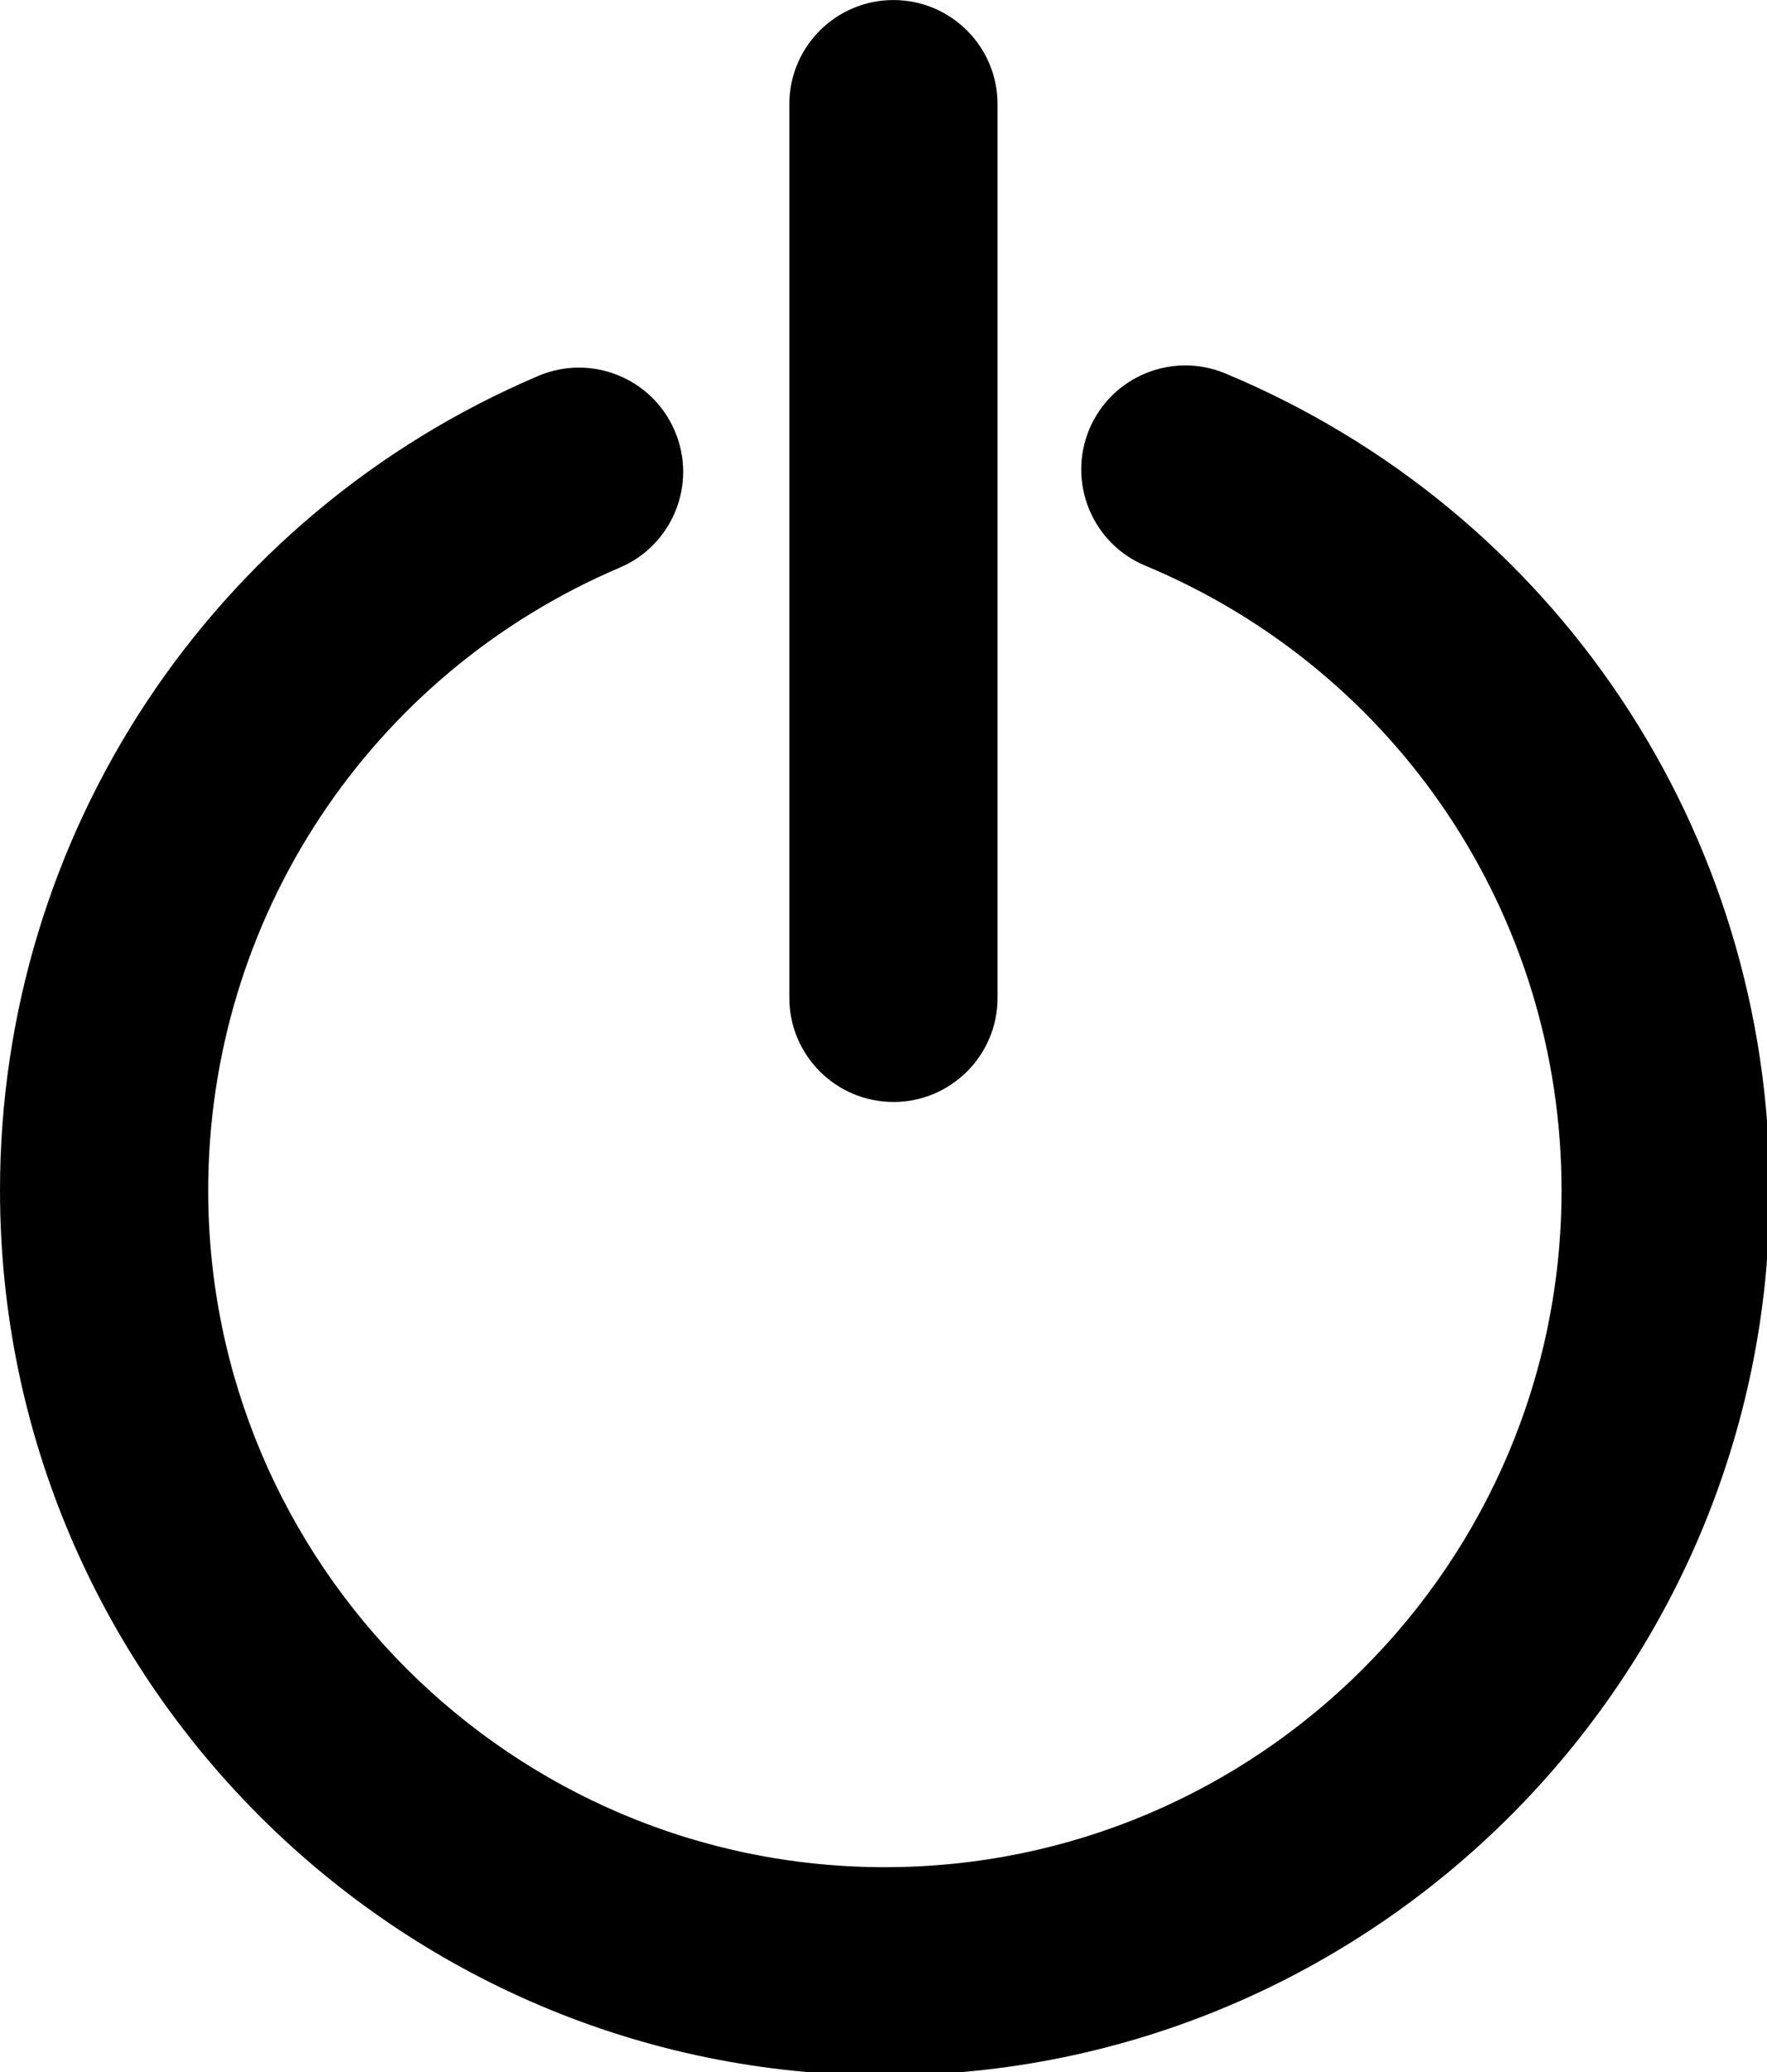 <?xml version="1.0" encoding="UTF-8" standalone="no"?>
<svg
   xmlns:dc="http://purl.org/dc/elements/1.1/"
   xmlns:cc="http://creativecommons.org/ns#"
   xmlns:rdf="http://www.w3.org/1999/02/22-rdf-syntax-ns#"
   xmlns:svg="http://www.w3.org/2000/svg"
   xmlns="http://www.w3.org/2000/svg"
   xmlns:sodipodi="http://sodipodi.sourceforge.net/DTD/sodipodi-0.dtd"
   xmlns:inkscape="http://www.inkscape.org/namespaces/inkscape"
   width="13.494mm"
   height="15.821mm"
   viewBox="0 0 13.494 15.821"
   version="1.1"
   id="svg8"
   inkscape:version="1.0.2 (1.0.2+r75+1)"
   sodipodi:docname="off_black.svg">
  <defs
     id="defs2">
    <linearGradient
       id="paint0_linear"
       x1="25.5"
       y1="11.148"
       x2="25.5"
       y2="60.417"
       gradientUnits="userSpaceOnUse">
      <stop
         stop-color="white"
         id="stop32" />
      <stop
         offset="1"
         stop-color="white"
         id="stop34" />
    </linearGradient>
    <linearGradient
       id="paint1_linear"
       x1="25.747"
       y1="0.62"
       x2="25.747"
       y2="32.37"
       gradientUnits="userSpaceOnUse">
      <stop
         stop-color="white"
         id="stop37" />
      <stop
         offset="1"
         stop-color="white"
         id="stop39" />
    </linearGradient>
  </defs>
  <sodipodi:namedview
     id="base"
     pagecolor="#ffffff"
     bordercolor="#666666"
     borderopacity="1.0"
     inkscape:pageopacity="0.0"
     inkscape:pageshadow="2"
     inkscape:zoom="2.8"
     inkscape:cx="-18.755513"
     inkscape:cy="62.629222"
     inkscape:document-units="mm"
     inkscape:current-layer="layer1"
     inkscape:document-rotation="0"
     showgrid="false"
     inkscape:pagecheckerboard="true"
     lock-margins="false"
     fit-margin-top="0"
     fit-margin-left="0"
     fit-margin-right="0"
     fit-margin-bottom="0"
     inkscape:window-width="1514"
     inkscape:window-height="1199"
     inkscape:window-x="1116"
     inkscape:window-y="700"
     inkscape:window-maximized="0" />
  <g
     inkscape:label="Layer 1"
     inkscape:groupmode="layer"
     id="layer1"
     transform="translate(-57.94,-135.037)">
    <g
       style="fill:#000000"
       id="g58"
       transform="matrix(0.265,0,0,0.265,57.94,134.873)">
      <path
         d="m 35.315,11.38 c -1.532,-0.639 -3.288,0.085 -3.926,1.611 -0.635,1.529 0.085,3.288 1.614,3.925 7.286,3.042 11.997,10.107 11.997,18.002 0,10.752 -8.749,19.499 -19.501,19.499 -10.75,0 -19.499,-8.748 -19.499,-19.499 0,-7.83 4.655,-14.873 11.862,-17.946 1.526,-0.65 2.235,-2.412 1.584,-3.936 C 18.795,11.51 17.033,10.802 15.507,11.452 6.083,15.468 0,24.679 0,34.917 c 0,14.062 11.437,25.5 25.497,25.5 C 39.559,60.417 51,48.979 51,34.917 50.998,24.594 44.84,15.356 35.315,11.38 Z"
         fill="url(#paint0_linear)"
         id="path28"
         style="fill:#000000" />
      <path
         d="m 25.747,32.37 c 1.656,0 3,-1.343 3,-3 V 3.62 c 0,-1.657 -1.345,-3 -3,-3 -1.656,0 -3,1.343 -3,3 V 29.369 c 0,1.657 1.345,3 3,3 z"
         fill="url(#paint1_linear)"
         id="path30"
         style="fill:#000000" />
    </g>
  </g>
</svg>
